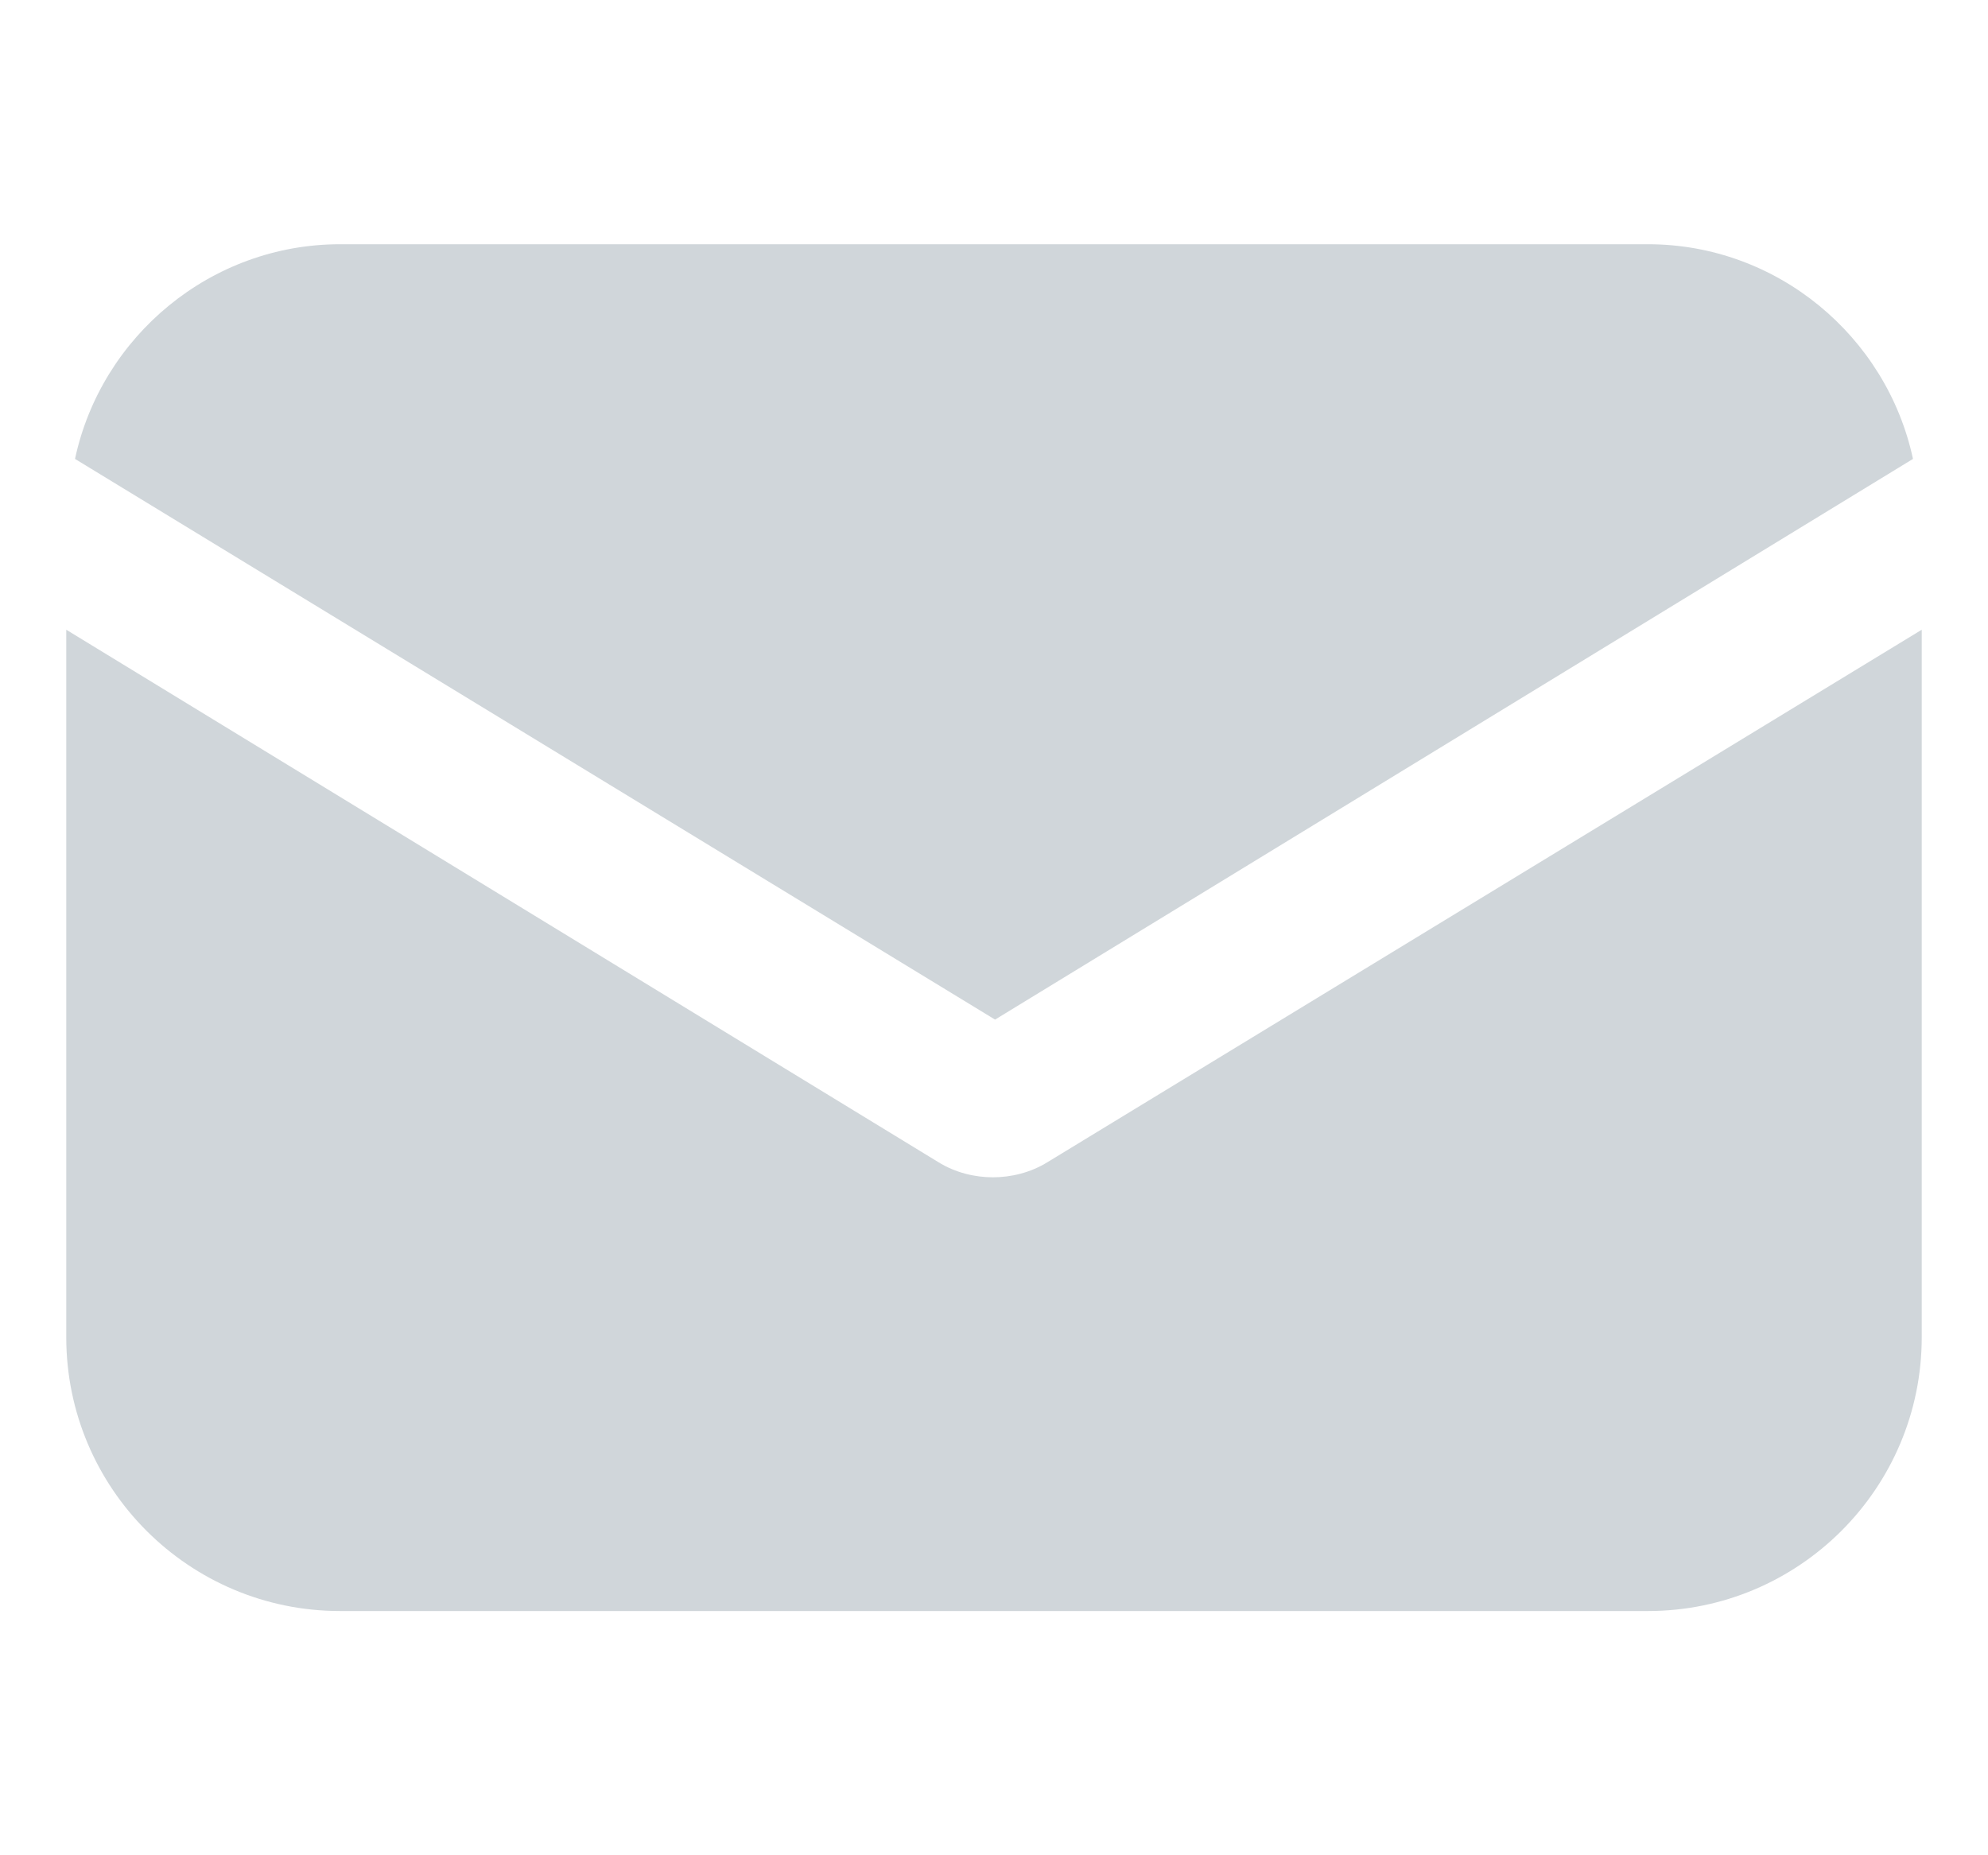<svg width="15" height="14" viewBox="0 0 15 14" fill="none" xmlns="http://www.w3.org/2000/svg">
<g clip-path="url(#clip0_94_912)">
<path d="M7.905 8.769C7.773 8.851 7.624 8.884 7.492 8.884C7.359 8.884 7.211 8.851 7.079 8.769L0.5 4.752V10.091C0.5 11.231 1.426 12.157 2.566 12.157H12.434C13.574 12.157 14.5 11.231 14.5 10.091V4.752L7.905 8.769Z" fill="#D0D6DA"/>
<path d="M12.434 1.843H2.566C1.591 1.843 0.764 2.537 0.566 3.463L7.508 7.694L14.434 3.463C14.235 2.537 13.409 1.843 12.434 1.843Z" fill="#D0D6DA"/>
</g>
<defs>
<clipPath id="clip0_94_912">
<rect width="14" height="14" fill="white" transform="translate(0.5)"/>
</clipPath>
</defs>
</svg>
